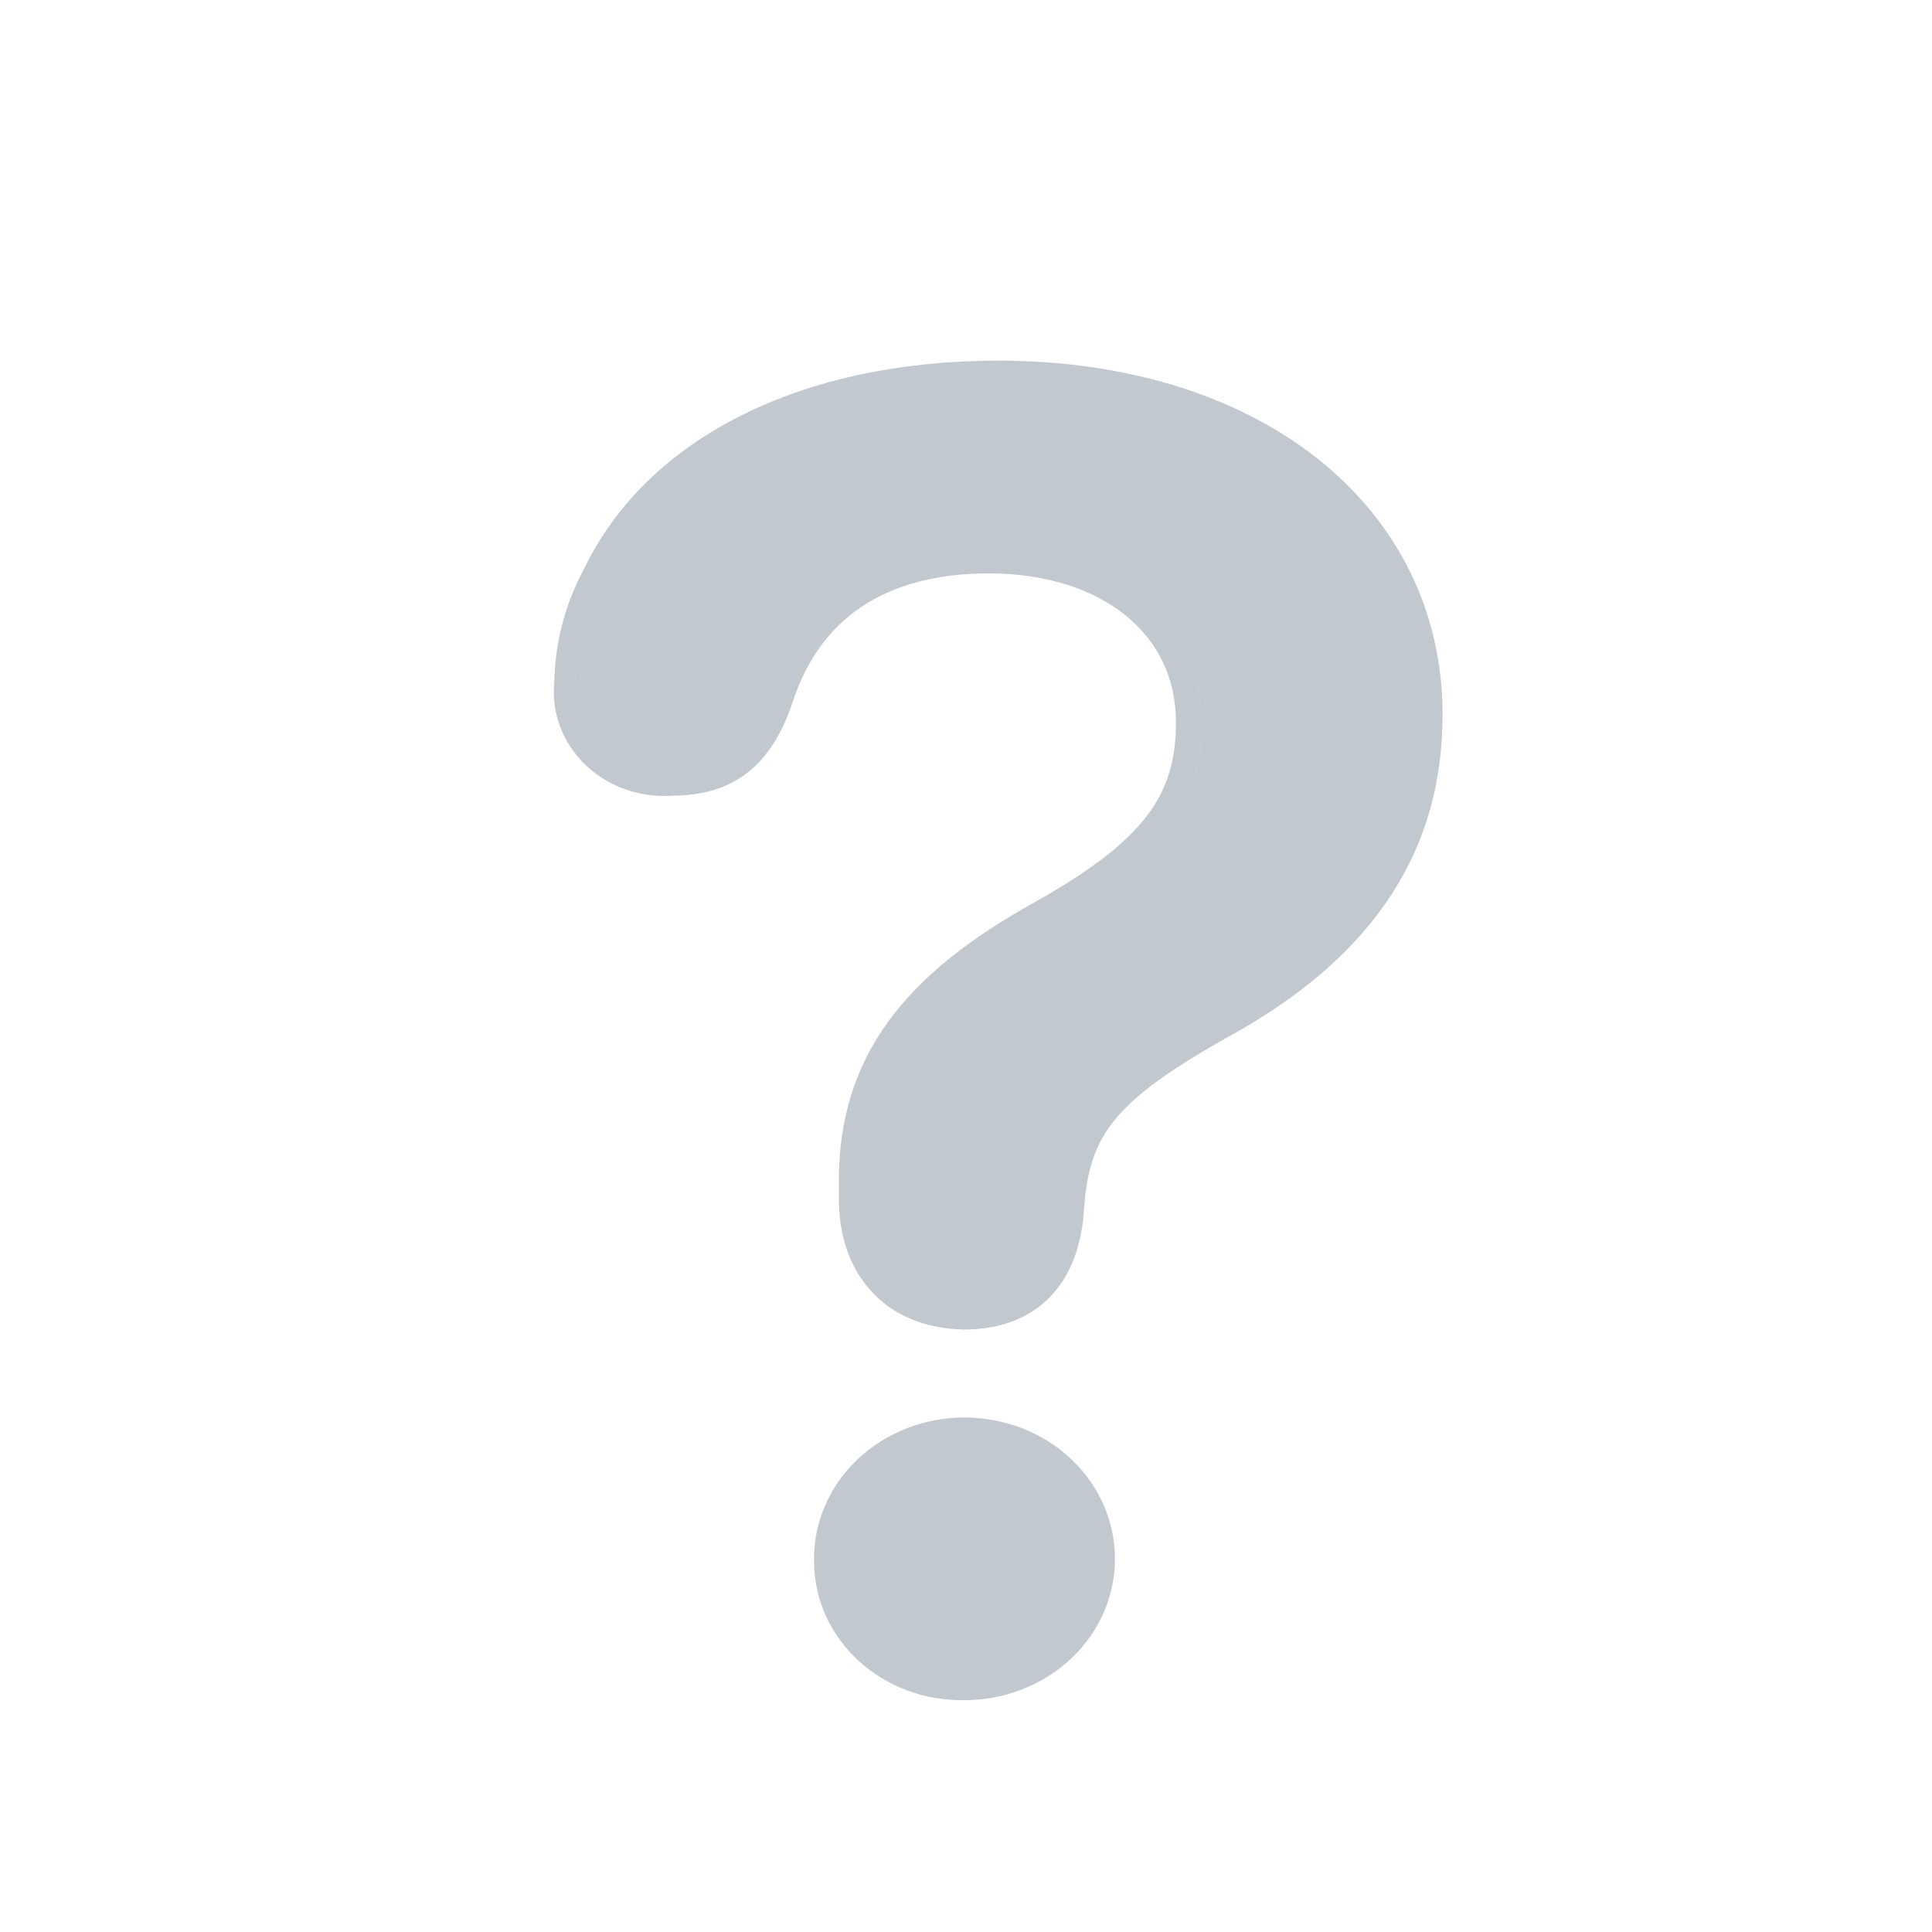 <svg width="30" height="30" viewBox="0 0 30 30" fill="none" xmlns="http://www.w3.org/2000/svg">
<path fill-rule="evenodd" clip-rule="evenodd" d="M12.297 10.936L12.297 10.936L12.301 10.926C12.513 10.259 12.876 9.762 13.368 9.429C13.864 9.094 14.521 8.904 15.35 8.904C16.265 8.904 16.997 9.16 17.491 9.566C17.98 9.967 18.26 10.532 18.26 11.215C18.26 11.811 18.123 12.26 17.804 12.675C17.473 13.106 16.927 13.528 16.053 14.017C15.071 14.563 14.311 15.152 13.797 15.857C13.276 16.572 13.026 17.382 13.026 18.331V18.626C13.026 19.15 13.175 19.651 13.511 20.03C13.851 20.414 14.347 20.631 14.952 20.644L14.952 20.645H14.961C15.522 20.645 15.987 20.474 16.318 20.125C16.641 19.784 16.789 19.323 16.829 18.831L16.829 18.831L16.829 18.824C16.868 18.204 16.989 17.796 17.288 17.417C17.604 17.017 18.144 16.616 19.107 16.081C21.131 14.958 22.4 13.398 22.4 11.096C22.4 9.462 21.673 8.074 20.436 7.104C19.206 6.14 17.488 5.6 15.499 5.6C12.474 5.6 10.055 6.777 9.063 8.845C8.773 9.388 8.616 9.987 8.607 10.597C8.584 10.833 8.616 11.07 8.701 11.292C8.788 11.52 8.927 11.725 9.107 11.893C9.286 12.06 9.502 12.187 9.737 12.266C9.966 12.343 10.209 12.373 10.451 12.355C10.869 12.352 11.255 12.262 11.583 12.016C11.912 11.769 12.136 11.401 12.297 10.936ZM13.426 18.331C13.426 16.587 14.336 15.429 16.248 14.367C18.027 13.37 18.66 12.553 18.66 11.215C18.66 9.709 17.486 8.644 15.712 8.517C17.486 8.644 18.661 9.708 18.661 11.215C18.661 12.553 18.028 13.37 16.248 14.367C14.336 15.429 13.426 16.587 13.426 18.331V18.626C13.426 19.485 13.892 20.155 14.82 20.237C13.892 20.156 13.426 19.485 13.426 18.626V18.331ZM16.118 6.019C15.915 6.006 15.709 6 15.499 6C12.557 6 10.319 7.143 9.421 9.025C9.154 9.521 9.013 10.067 9.007 10.62C8.987 10.799 9.01 10.98 9.075 11.149C9.139 11.319 9.244 11.473 9.38 11.6C9.517 11.728 9.682 11.826 9.864 11.887C9.98 11.926 10.1 11.95 10.222 11.957C10.1 11.95 9.979 11.926 9.864 11.887C9.682 11.826 9.516 11.728 9.38 11.6C9.243 11.473 9.139 11.319 9.074 11.149C9.01 10.98 8.987 10.799 9.006 10.62C9.012 10.067 9.154 9.521 9.42 9.025C10.318 7.143 12.557 6 15.499 6C15.709 6 15.915 6.006 16.118 6.019ZM13.011 23.018C12.759 23.387 12.629 23.82 12.641 24.262C12.643 24.55 12.707 24.834 12.827 25.098C12.948 25.363 13.124 25.6 13.342 25.798C13.561 25.996 13.818 26.15 14.098 26.253C14.377 26.355 14.674 26.405 14.972 26.4C15.429 26.401 15.879 26.276 16.263 26.037C16.649 25.798 16.955 25.455 17.135 25.047C17.315 24.639 17.36 24.188 17.263 23.754C17.166 23.32 16.933 22.928 16.598 22.625C16.264 22.322 15.843 22.122 15.391 22.046C14.939 21.969 14.473 22.019 14.05 22.191C13.627 22.362 13.264 22.649 13.011 23.018ZM15.11 22.415C14.8 22.395 14.487 22.445 14.2 22.561C13.847 22.705 13.548 22.942 13.341 23.244C13.135 23.546 13.03 23.898 13.041 24.255C13.042 24.488 13.093 24.717 13.191 24.931C13.289 25.145 13.431 25.339 13.611 25.502C13.79 25.664 14.003 25.792 14.236 25.877C14.414 25.942 14.601 25.982 14.791 25.995C14.601 25.982 14.414 25.942 14.236 25.877C14.003 25.792 13.791 25.664 13.611 25.502C13.432 25.339 13.289 25.145 13.191 24.931C13.093 24.718 13.042 24.488 13.041 24.255C13.031 23.898 13.135 23.546 13.342 23.244C13.548 22.942 13.847 22.705 14.201 22.561C14.488 22.445 14.8 22.395 15.11 22.415Z" fill="#C2C8CF"/>
</svg>
